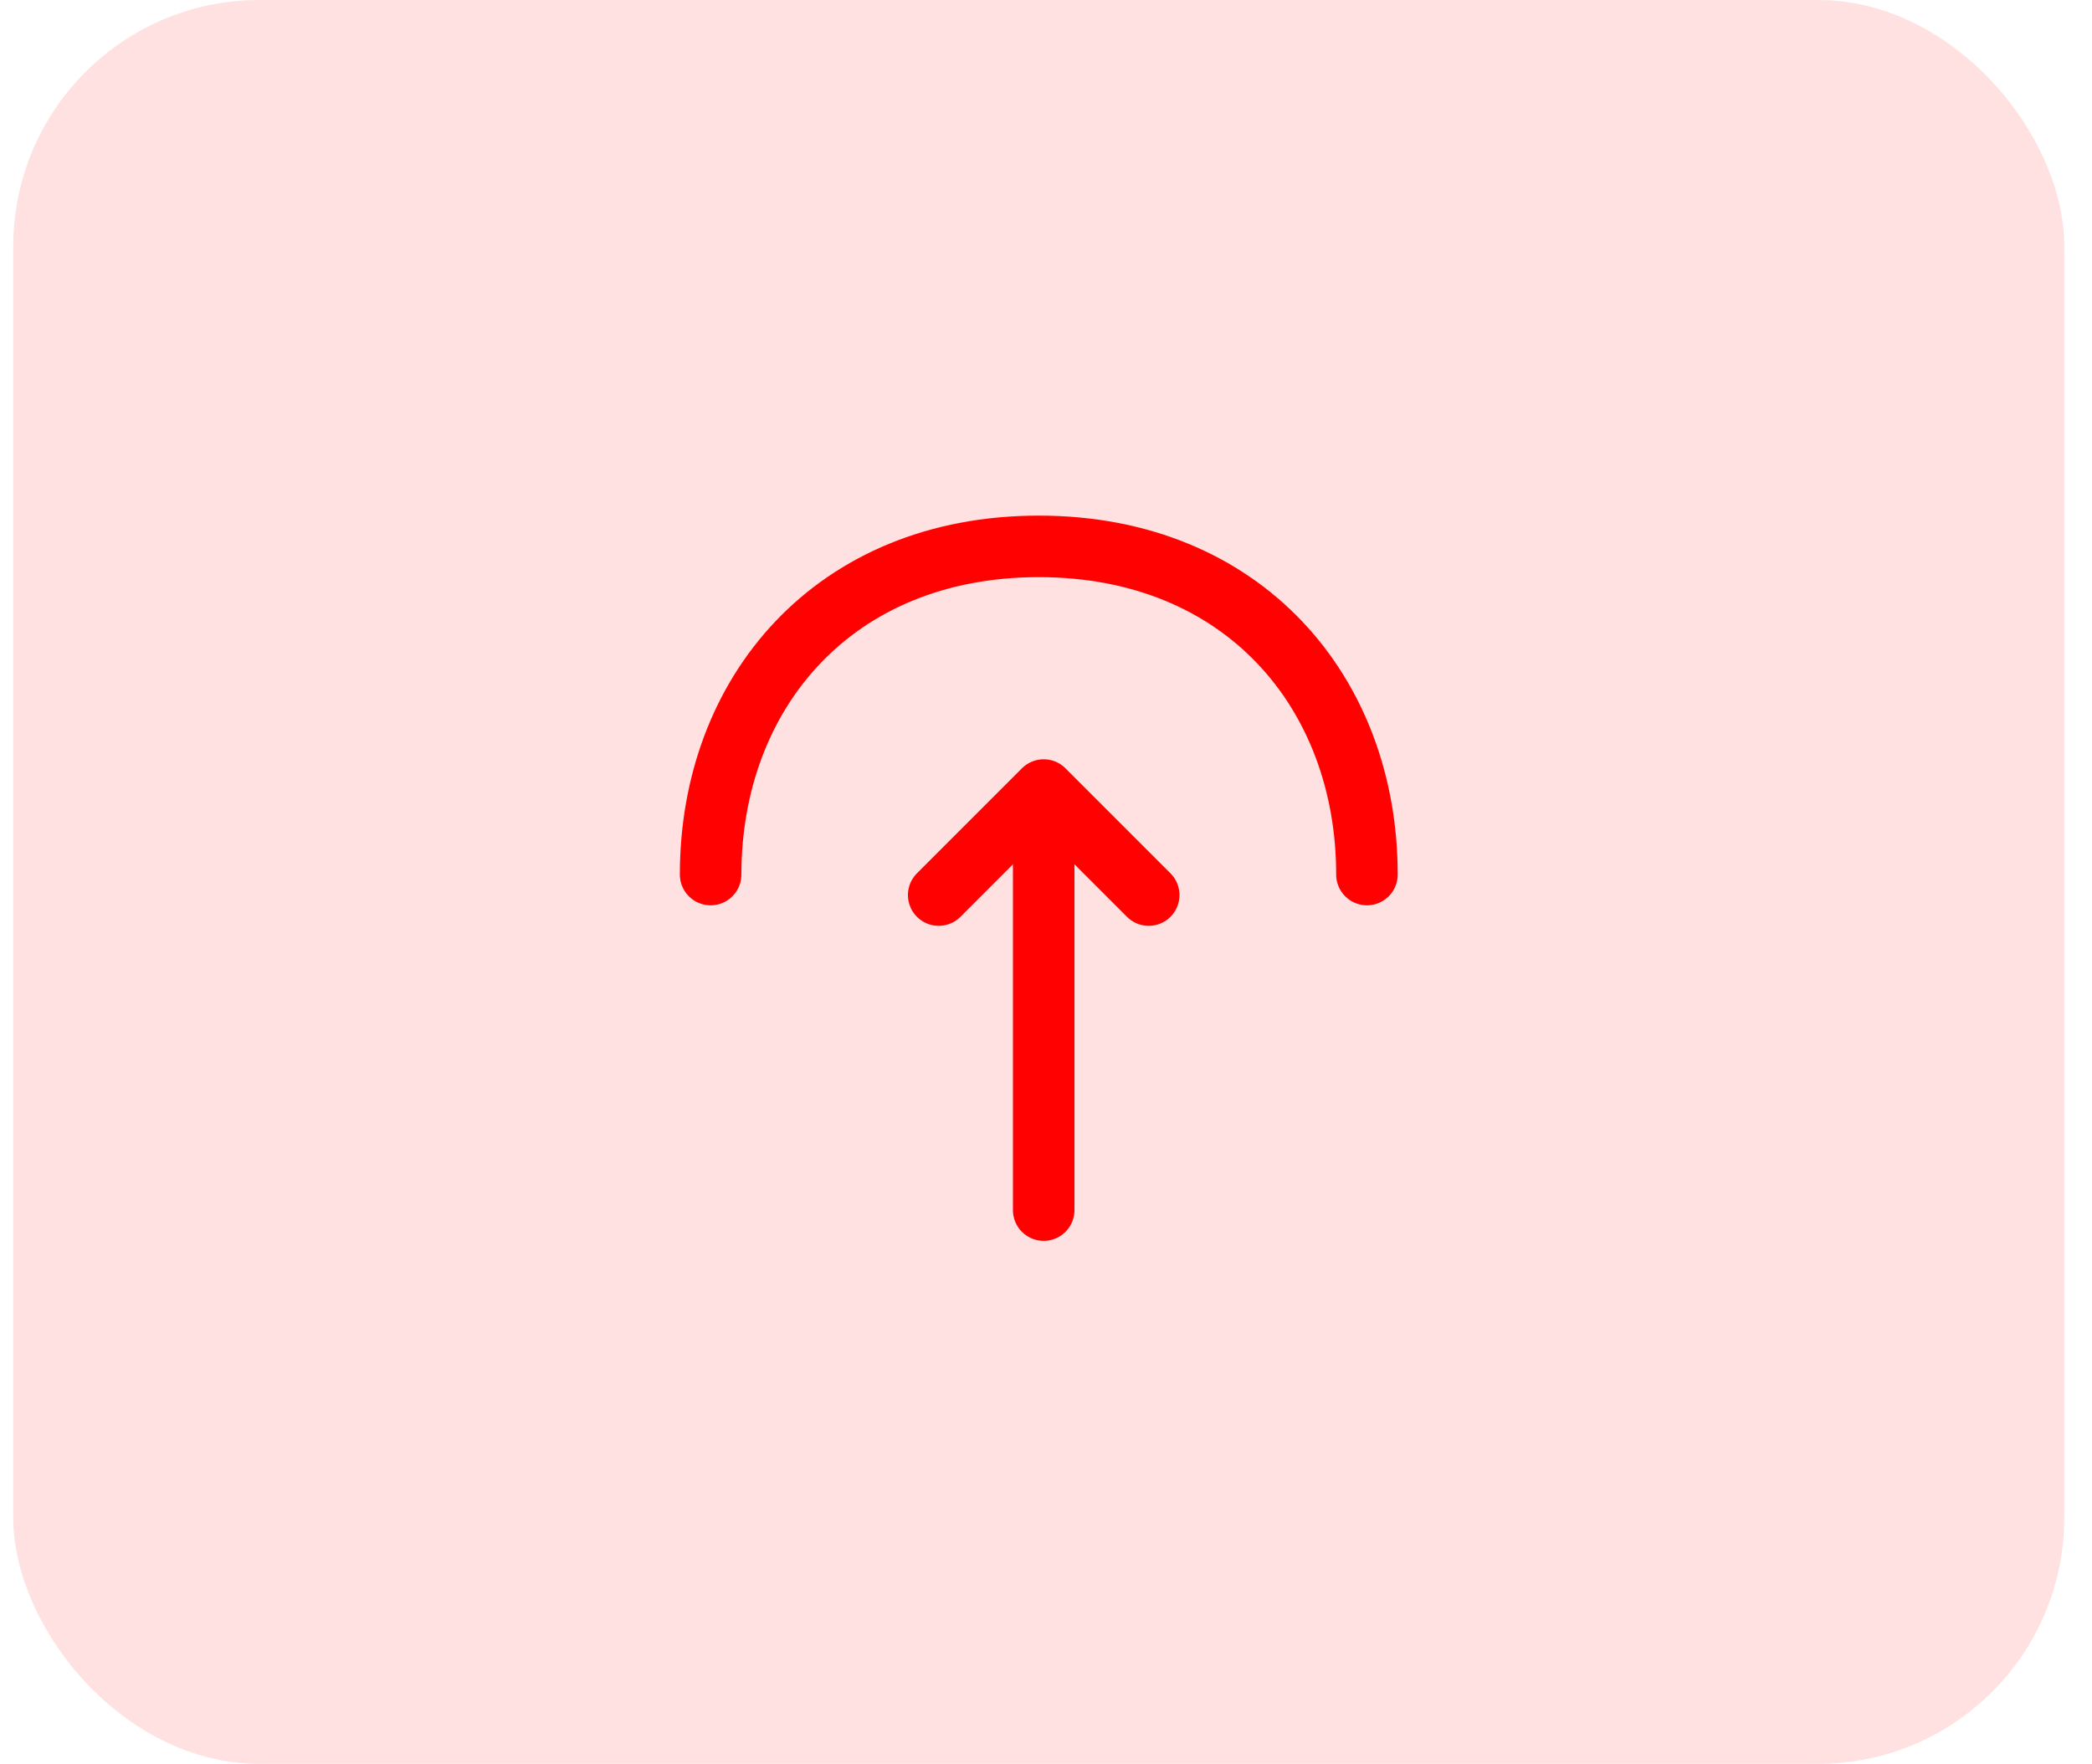 <svg width="51" height="43" viewBox="0 0 51 43" fill="none" xmlns="http://www.w3.org/2000/svg">
<rect x="0.324" width="50" height="43" rx="6" fill="#FF0101" fill-opacity="0.12"/>
<path d="M28.004 21.82L25.444 19.26L22.884 21.82" stroke="#FF0101" stroke-width="1.5" stroke-miterlimit="10" stroke-linecap="round" stroke-linejoin="round"/>
<path d="M25.444 29.5L25.444 19.33" stroke="#FF0101" stroke-width="1.5" stroke-miterlimit="10" stroke-linecap="round" stroke-linejoin="round"/>
<path d="M17.324 21.32C17.324 16.9 20.324 13.32 25.324 13.32C30.324 13.32 33.324 16.9 33.324 21.32" stroke="#FF0101" stroke-width="1.5" stroke-miterlimit="10" stroke-linecap="round" stroke-linejoin="round"/>
</svg>
